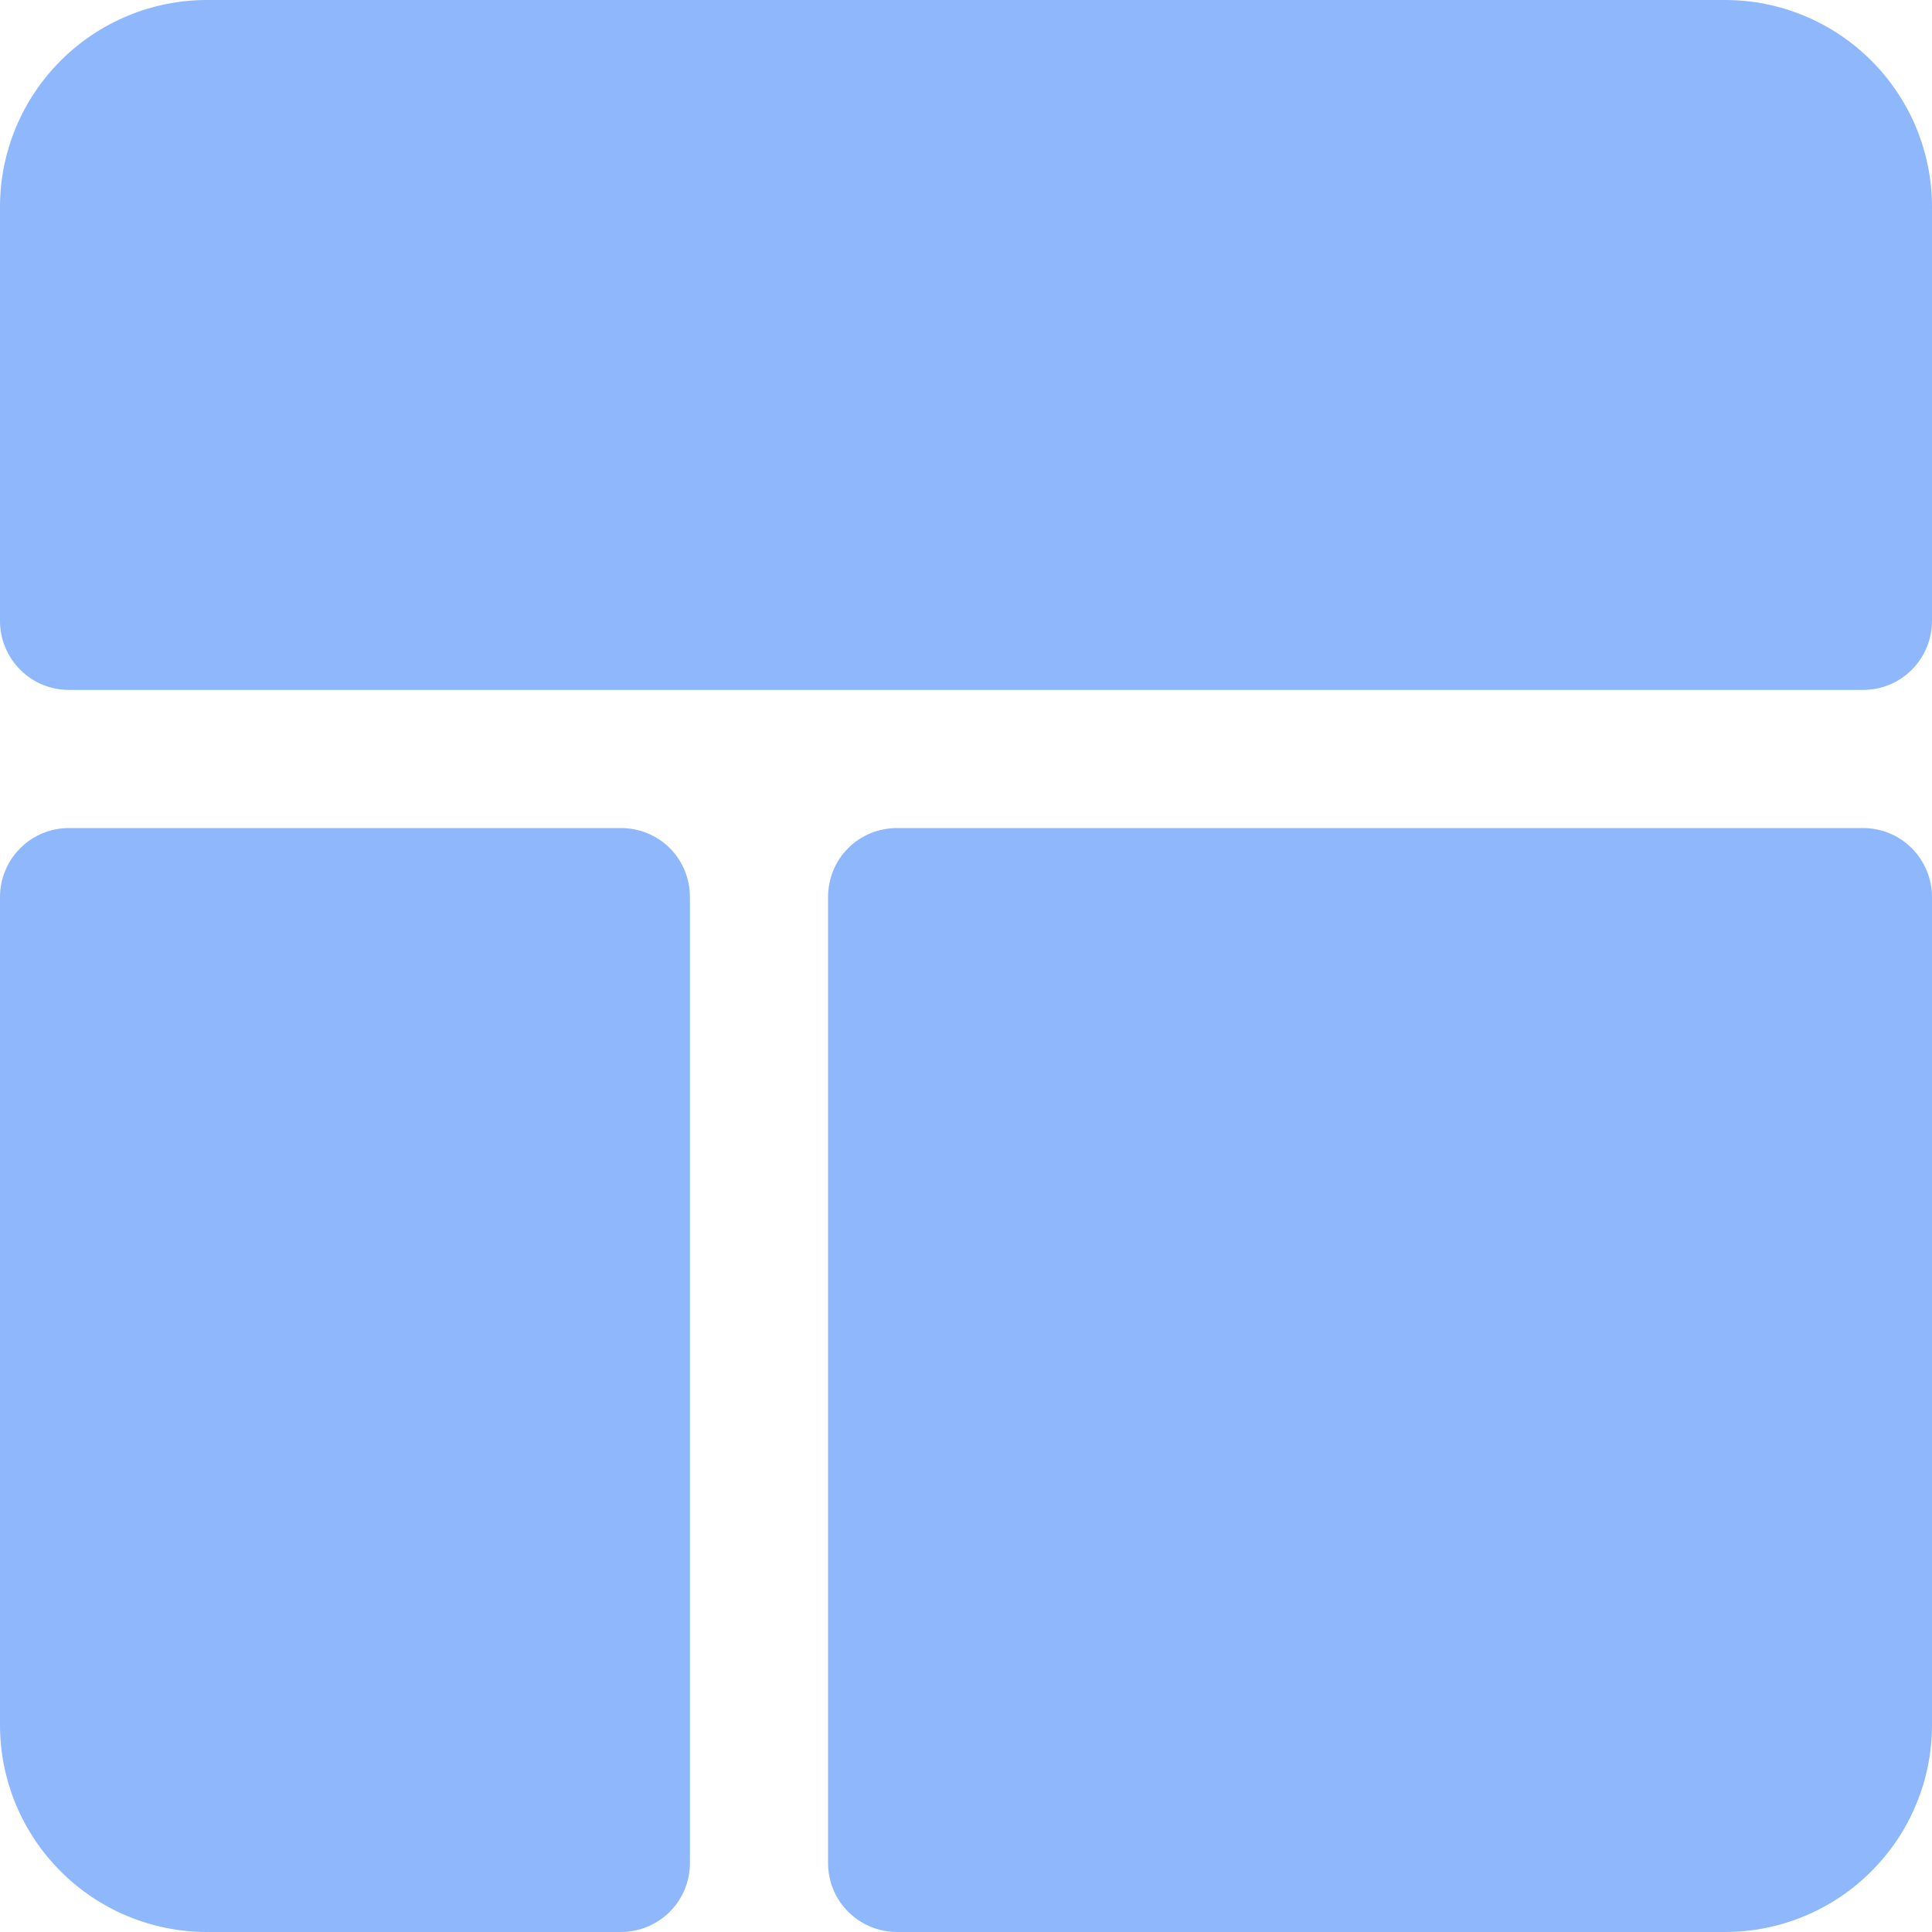 <svg width="10" height="10" viewBox="0 0 10 10" fill="none" xmlns="http://www.w3.org/2000/svg">
<path d="M3.571 4.643V9.643C3.571 9.738 3.534 9.828 3.467 9.895C3.4 9.962 3.309 10 3.214 10H1.071C0.787 10 0.515 9.887 0.314 9.686C0.113 9.485 0 9.213 0 8.929V4.643C0 4.548 0.038 4.457 0.105 4.39C0.172 4.323 0.262 4.286 0.357 4.286H3.214C3.309 4.286 3.4 4.323 3.467 4.39C3.534 4.457 3.571 4.548 3.571 4.643ZM8.929 0H1.071C0.787 0 0.515 0.113 0.314 0.314C0.113 0.515 0 0.787 0 1.071V3.214C0 3.309 0.038 3.4 0.105 3.467C0.172 3.534 0.262 3.571 0.357 3.571H9.643C9.738 3.571 9.828 3.534 9.895 3.467C9.962 3.4 10 3.309 10 3.214V1.071C10 0.787 9.887 0.515 9.686 0.314C9.485 0.113 9.213 0 8.929 0ZM9.643 4.286H4.643C4.548 4.286 4.457 4.323 4.39 4.39C4.323 4.457 4.286 4.548 4.286 4.643V9.643C4.286 9.738 4.323 9.828 4.39 9.895C4.457 9.962 4.548 10 4.643 10H8.929C9.213 10 9.485 9.887 9.686 9.686C9.887 9.485 10 9.213 10 8.929V4.643C10 4.548 9.962 4.457 9.895 4.39C9.828 4.323 9.738 4.286 9.643 4.286Z" fill="#8FB7FC"/>
</svg>
